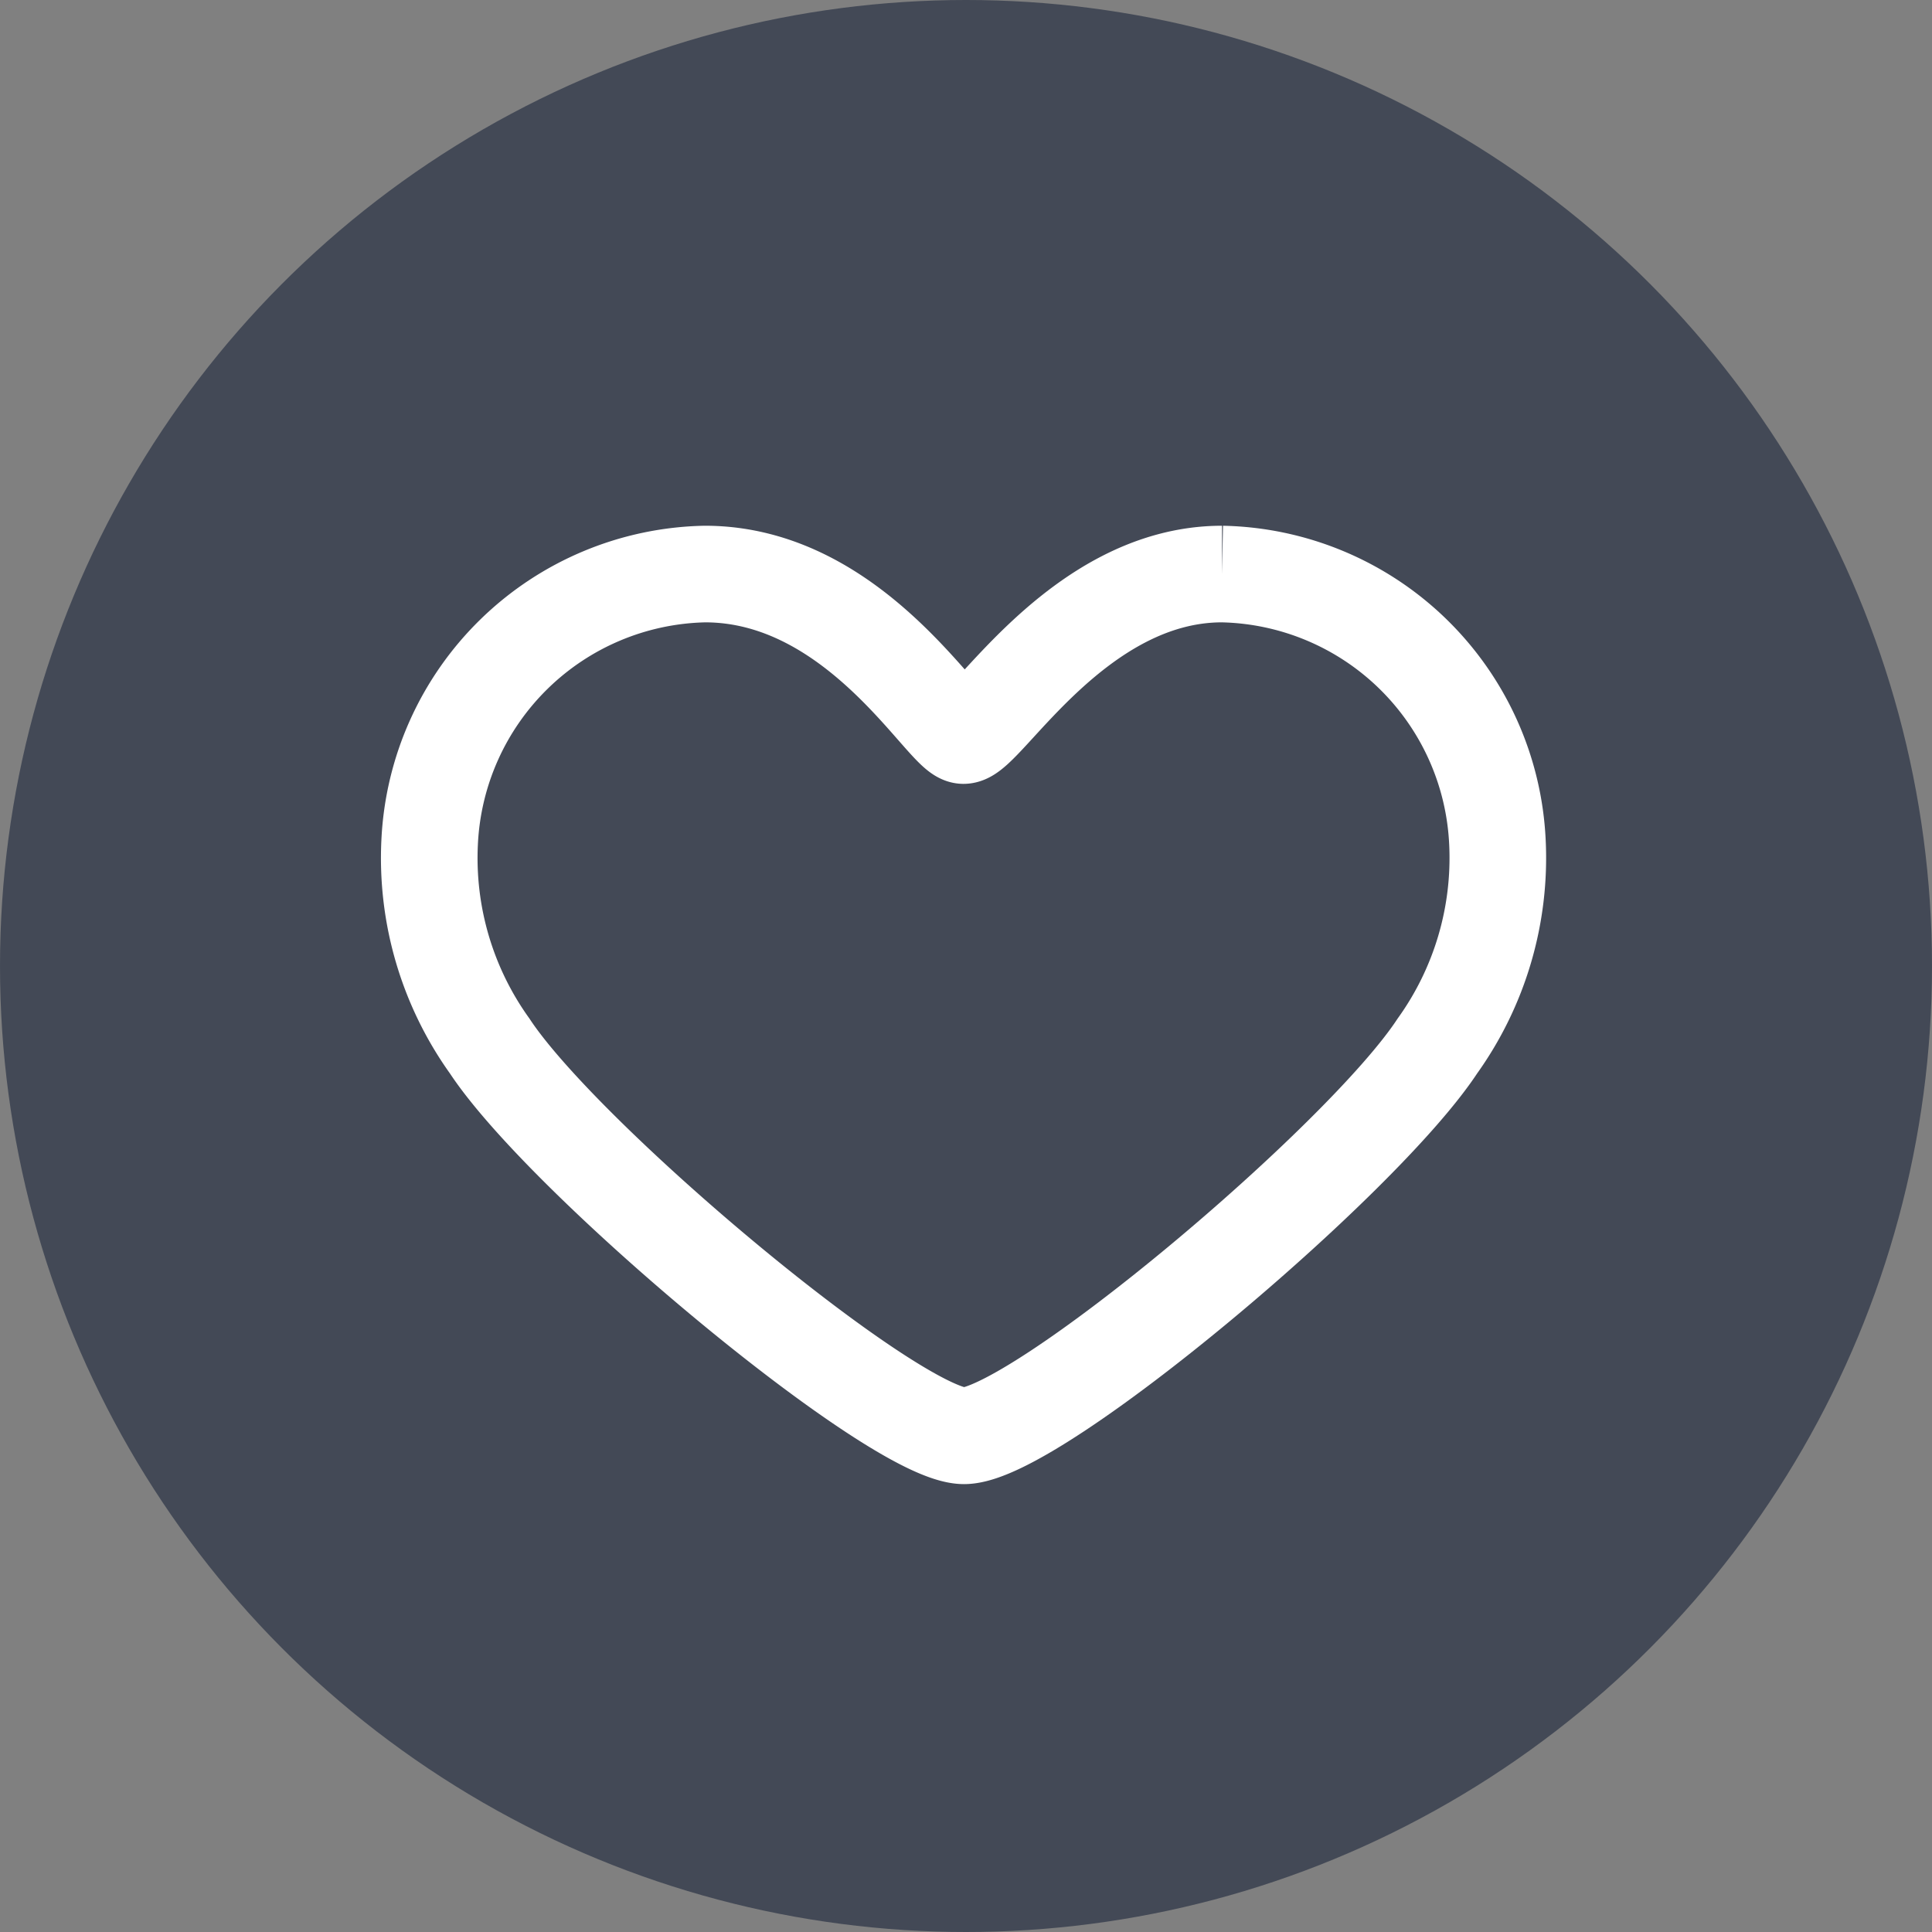 <svg xmlns="http://www.w3.org/2000/svg" xmlns:xlink="http://www.w3.org/1999/xlink" width="40" height="40" viewBox="0 0 40 40">
  <rect x="0" y="0" width="40" height="40" fill="#808080" stroke="none"/>
  <defs>
    <clipPath id="clip-path">
      <rect id="Rectangle_2654" data-name="Rectangle 2654" width="25.896" height="21.612" transform="translate(-1 -1)" fill="none" stroke="#fff" stroke-width="2"/>
    </clipPath>
  </defs>
  <g id="Group_163177" data-name="Group 163177" transform="translate(-695 -3311)">
    <circle id="Ellipse_9" data-name="Ellipse 9" cx="20" cy="20" r="20" transform="translate(695 3311)" fill="#1b263b" opacity="0.6"/>
    <g id="Group_163164" data-name="Group 163164" transform="translate(704 3323)">
      <g id="Group_163163" data-name="Group 163163" transform="translate(-1 -1)" clip-path="url(#clip-path)">
        <path id="Path_15" data-name="Path 15" d="M16.416,0c-3,0-4.9,3.344-5.353,3.344C10.67,3.344,8.845,0,5.711,0A5.824,5.824,0,0,0,.01,5.558,6.68,6.68,0,0,0,1.254,9.772c1.561,2.368,8.385,8.07,9.82,8.07,1.466,0,8.228-5.681,9.8-8.07a6.679,6.679,0,0,0,1.244-4.214A5.824,5.824,0,0,0,16.416,0" transform="translate(0.885 0.885)" fill="none" stroke="#fff" stroke-width="2"/>
      </g>
    </g>
  </g>
</svg>
